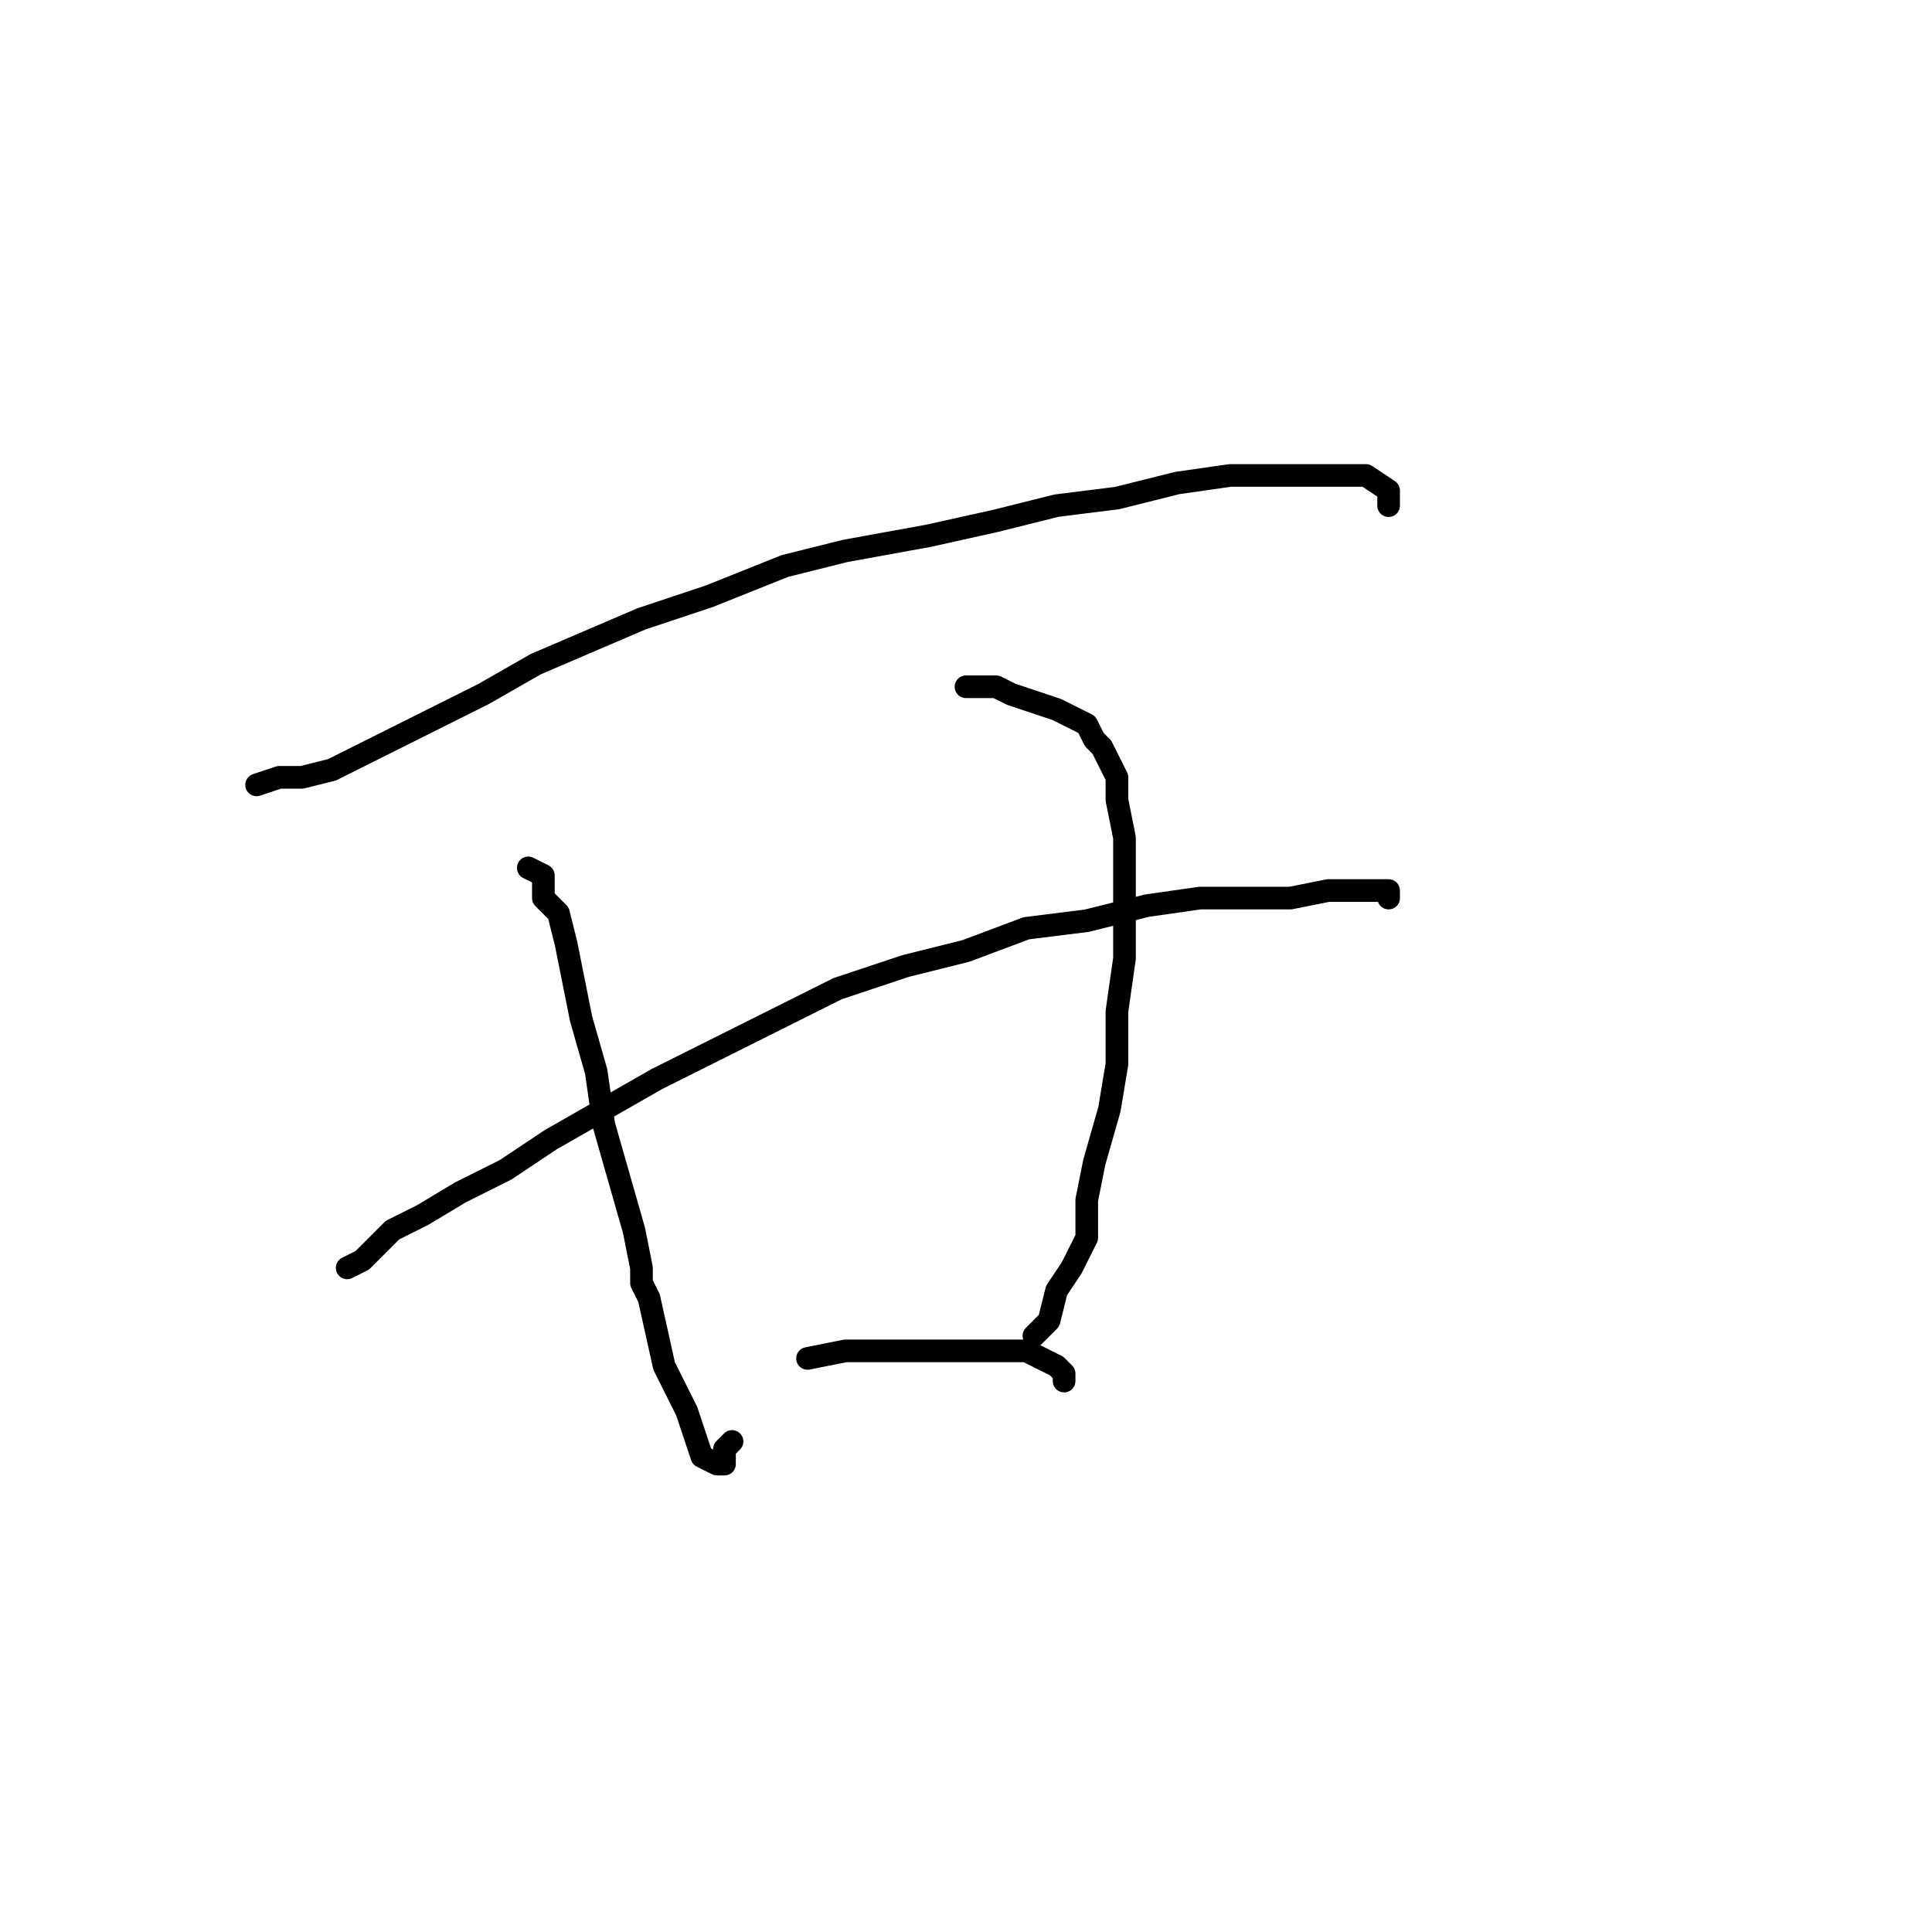 <?xml version="1.0" standalone="no"?>
    <svg width="256" height="256" xmlns="http://www.w3.org/2000/svg" version="1.1">
    <polyline stroke="black" stroke-width="3" stroke-linecap="round" fill="transparent" stroke-linejoin="round" points="34 104 37 103 40 103 44 102 48 100 52 98 58 95 64 92 71 88 78 85 85 82 94 79 104 75 112 73 123 71 132 69 140 67 148 66 156 64 163 63 169 63 174 63 178 63 181 63 184 65 184 67 184 67 " />
        <polyline stroke="black" stroke-width="3" stroke-linecap="round" fill="transparent" stroke-linejoin="round" points="46 168 48 167 52 163 56 161 61 158 67 155 73 151 80 147 87 143 95 139 103 135 111 131 120 128 128 126 136 123 144 122 152 120 159 119 165 119 171 119 176 118 180 118 182 118 184 118 184 119 184 119 184 119 " />
        <polyline stroke="black" stroke-width="3" stroke-linecap="round" fill="transparent" stroke-linejoin="round" points="70 115 72 116 72 119 74 121 75 125 76 130 77 135 79 142 80 149 82 156 84 163 85 168 85 170 86 172 88 181 91 187 93 193 95 194 96 194 96 192 97 191 97 191 " />
        <polyline stroke="black" stroke-width="3" stroke-linecap="round" fill="transparent" stroke-linejoin="round" points="128 91 132 91 134 92 137 93 140 94 142 95 144 96 145 98 146 99 148 103 148 106 149 111 149 115 149 121 149 127 148 134 148 141 147 147 145 154 144 159 144 164 142 168 140 171 139 175 137 177 137 177 " />
        <polyline stroke="black" stroke-width="3" stroke-linecap="round" fill="transparent" stroke-linejoin="round" points="107 180 112 179 117 179 122 179 128 179 132 179 136 179 138 180 140 181 141 182 141 183 141 183 " />
        </svg>